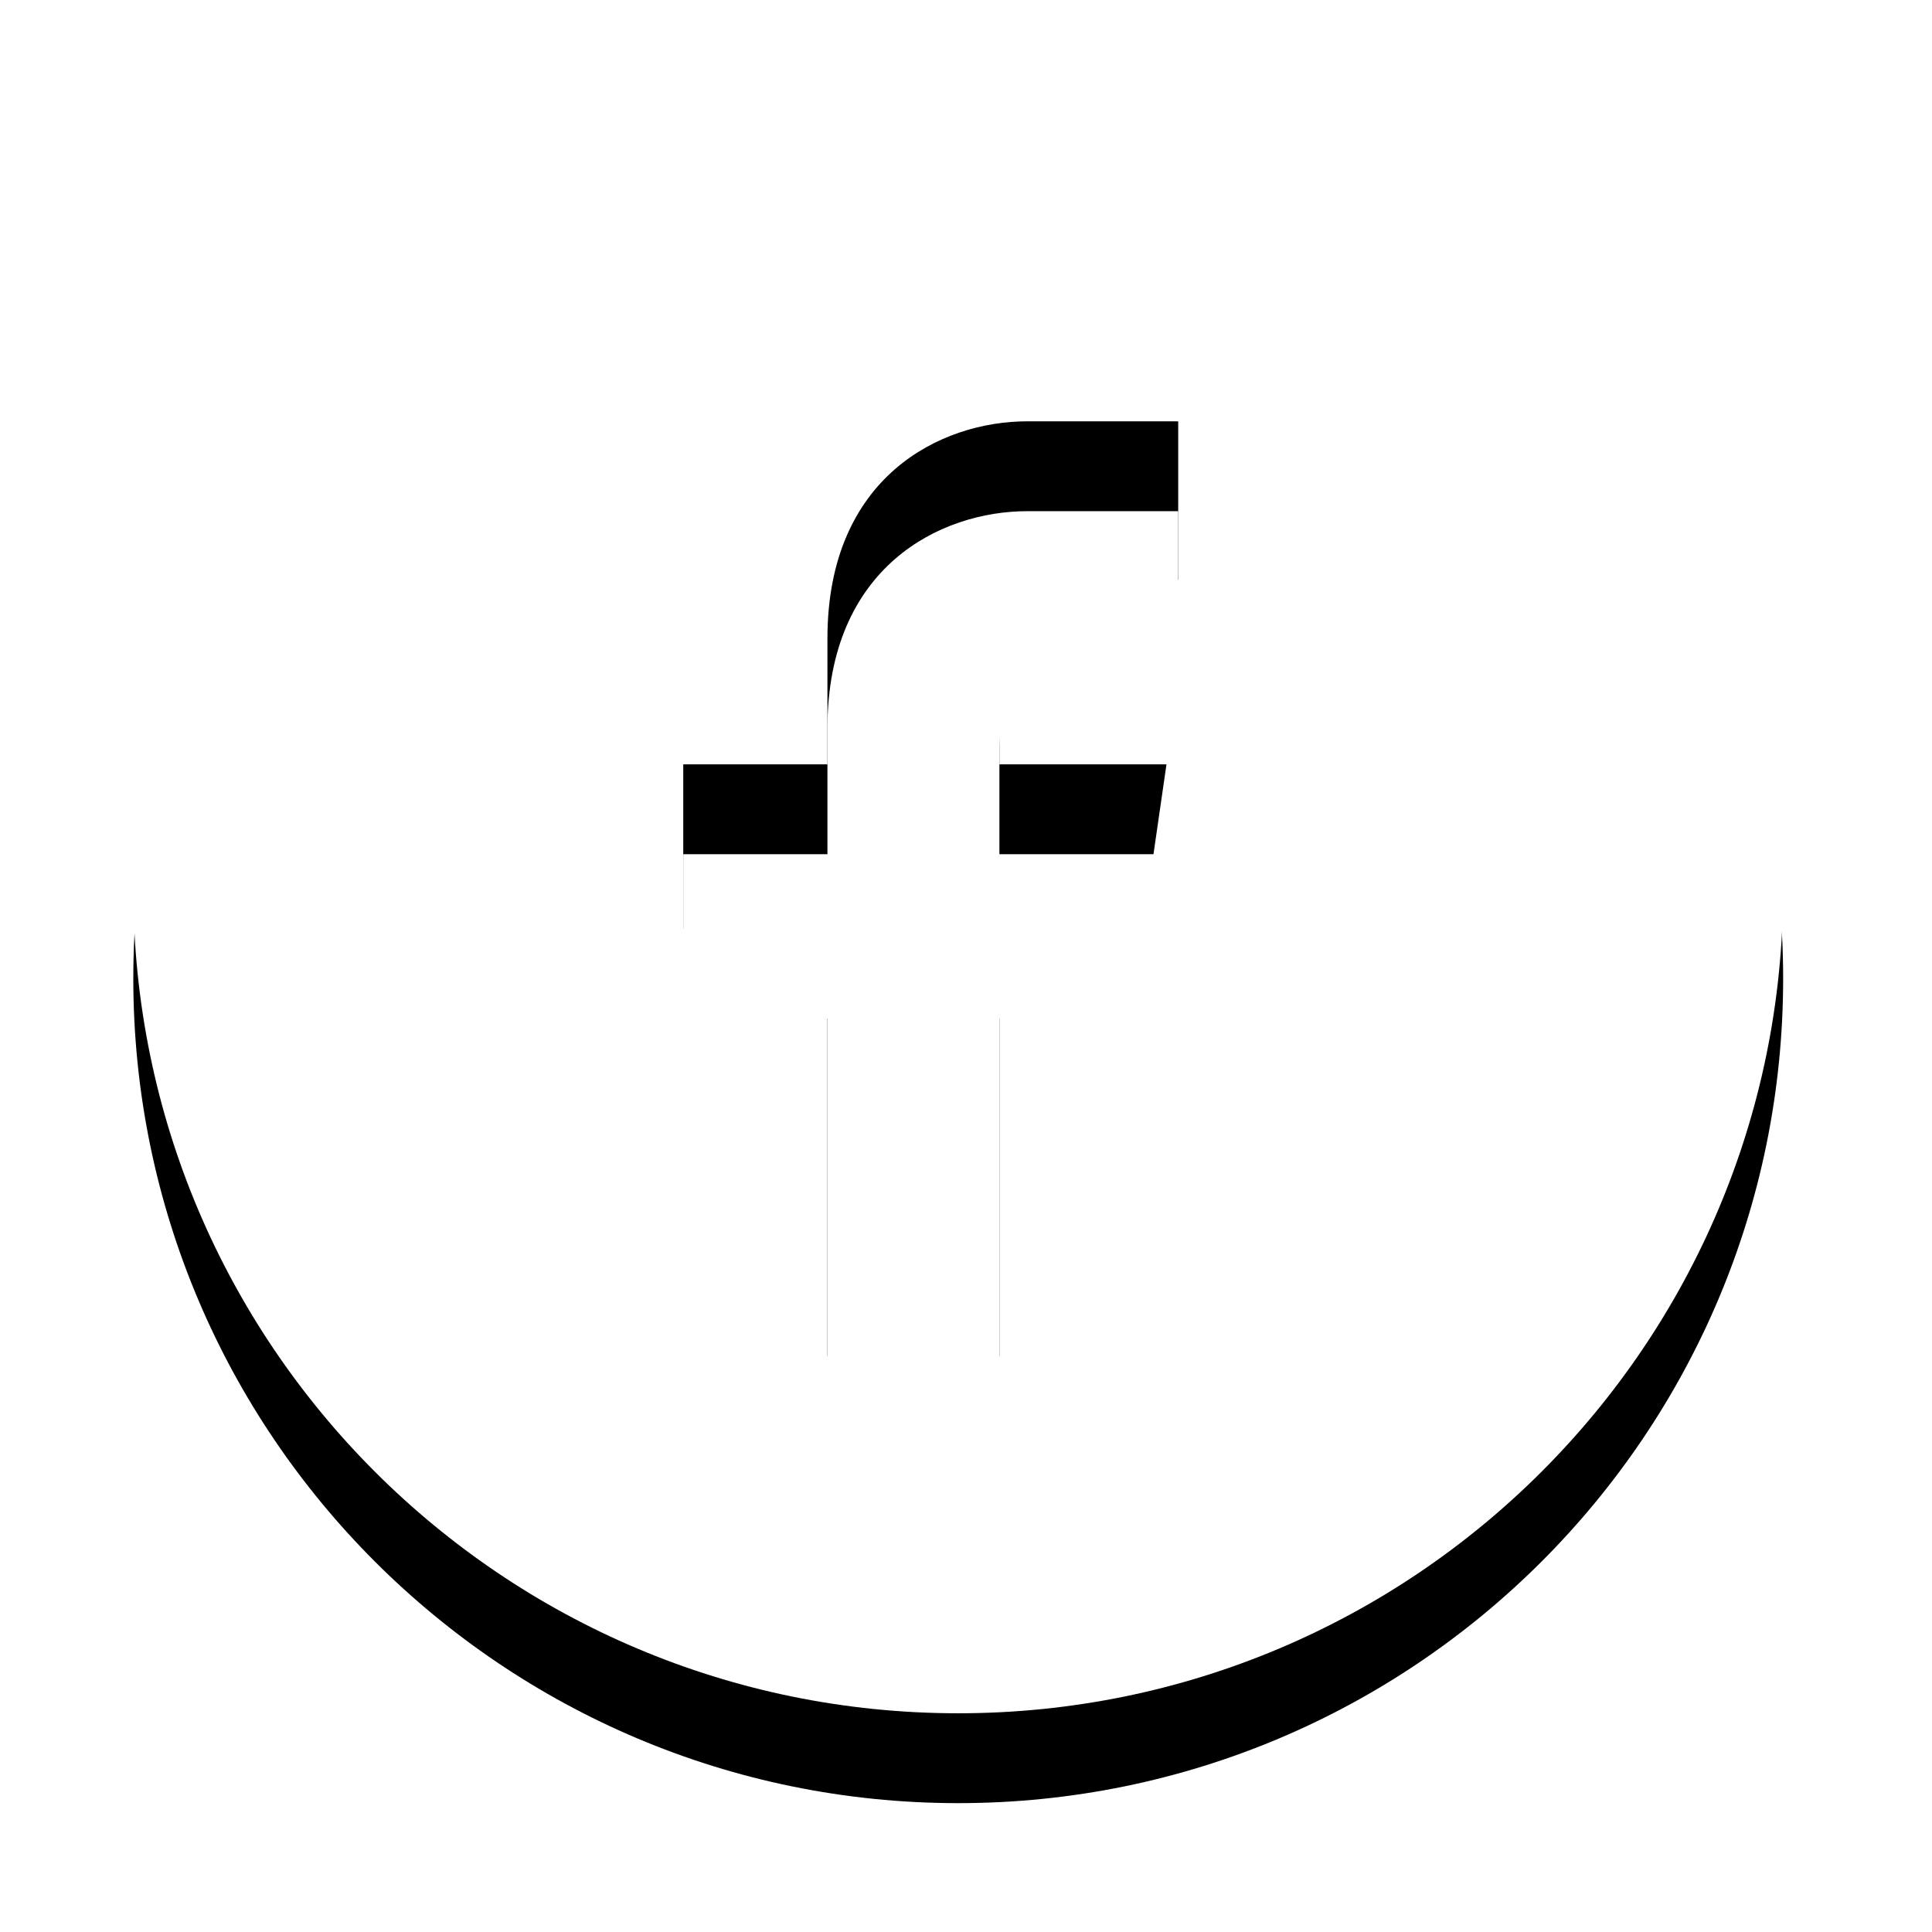 <svg width="43" height="43" viewBox="0 0 43 43" fill="none" xmlns="http://www.w3.org/2000/svg">
<g filter="url(#filter0_d)">
<path d="M21.327 38.132C11.188 38.132 2.967 29.915 2.967 19.778C2.967 9.641 11.188 1.423 21.327 1.423C31.467 1.423 39.687 9.641 39.687 19.778C39.687 29.915 31.467 38.132 21.327 38.132ZM23.852 12.908C24.871 12.908 26.223 12.908 26.223 12.908V9.377C26.223 9.377 24.799 9.377 22.865 9.377C20.931 9.377 18.416 10.615 18.416 14.211C18.416 14.882 18.416 15.866 18.416 17.012H15.207V20.667H18.416C18.416 25.221 18.416 30.179 18.416 30.179H19.84H20.97H22.244C22.244 30.179 22.244 25.045 22.244 20.667H25.433L25.962 17.012H22.244C22.244 15.814 22.244 14.941 22.244 14.687C22.244 13.488 22.832 12.908 23.852 12.908Z" fill="black"/>
</g>
<path d="M21.327 38.132C11.188 38.132 2.967 29.915 2.967 19.778C2.967 9.641 11.188 1.423 21.327 1.423C31.467 1.423 39.687 9.641 39.687 19.778C39.687 29.915 31.467 38.132 21.327 38.132ZM23.852 12.908C24.871 12.908 26.223 12.908 26.223 12.908V9.377C26.223 9.377 24.799 9.377 22.865 9.377C20.931 9.377 18.416 10.615 18.416 14.211C18.416 14.882 18.416 15.866 18.416 17.012H15.207V20.667H18.416C18.416 25.221 18.416 30.179 18.416 30.179H19.84H20.97H22.244C22.244 30.179 22.244 25.045 22.244 20.667H25.433L25.962 17.012H22.244C22.244 15.814 22.244 14.941 22.244 14.687C22.244 13.488 22.832 12.908 23.852 12.908Z" fill="white"/>
<defs>
<filter id="filter0_d" x="-1.033" y="-0.577" width="44.72" height="44.709" filterUnits="userSpaceOnUse" color-interpolation-filters="sRGB">
<feFlood flood-opacity="0" result="BackgroundImageFix"/>
<feColorMatrix in="SourceAlpha" type="matrix" values="0 0 0 0 0 0 0 0 0 0 0 0 0 0 0 0 0 0 127 0"/>
<feOffset dy="2"/>
<feGaussianBlur stdDeviation="2"/>
<feColorMatrix type="matrix" values="0 0 0 0 0 0 0 0 0 0 0 0 0 0 0 0 0 0 0.08 0"/>
<feBlend mode="normal" in2="BackgroundImageFix" result="effect1_dropShadow"/>
<feBlend mode="normal" in="SourceGraphic" in2="effect1_dropShadow" result="shape"/>
</filter>
</defs>
</svg>
